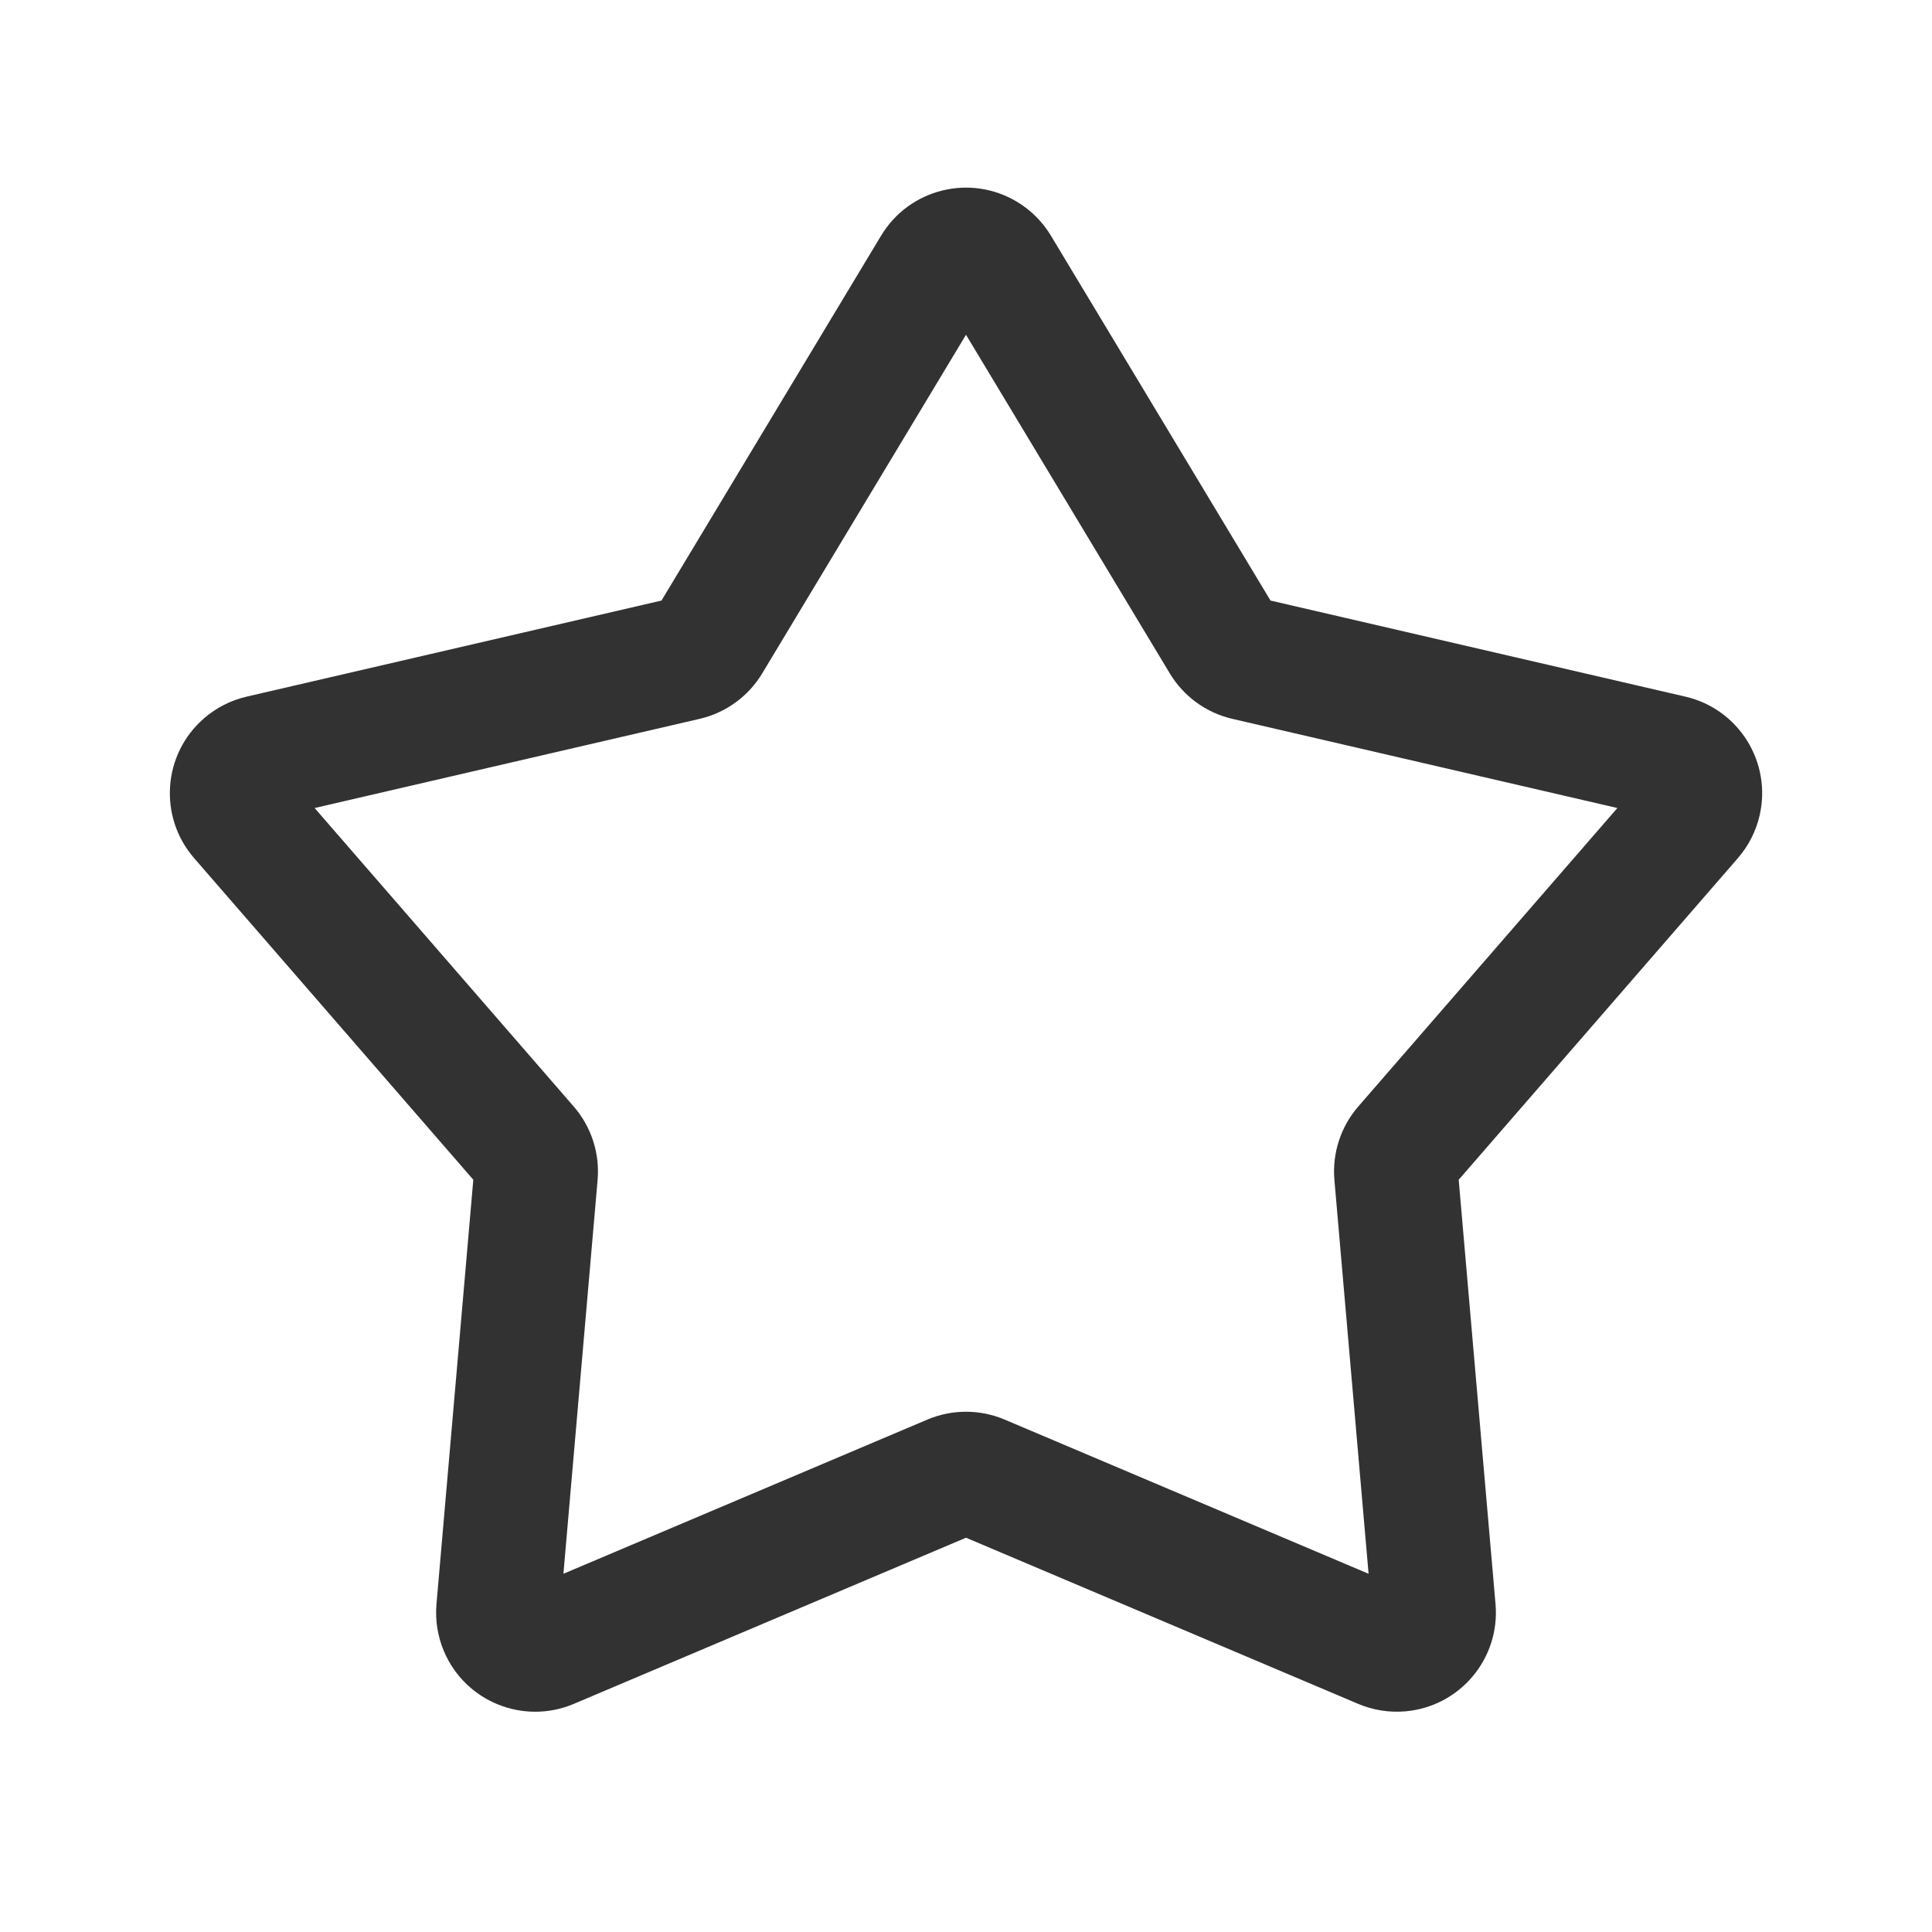 <?xml version="1.0" encoding="UTF-8"?>
<svg width="1000px" height="1000px" viewBox="0 0 1000 1000" version="1.1" xmlns="http://www.w3.org/2000/svg" xmlns:xlink="http://www.w3.org/1999/xlink">
    <!-- Generator: sketchtool 52.4 (67378) - http://www.bohemiancoding.com/sketch -->
    <title>star-o</title>
    <desc>Created with sketchtool.</desc>
    <g id="新版图标" stroke="none" stroke-width="1" fill="none" fill-rule="evenodd">
        <g id="star-o" fill="#323233" fill-rule="nonzero">
            <g id="圆角收藏">
                <path d="M479.995,734.777 C492.782,729.36 507.218,729.36 520.005,734.777 L708.374,814.581 L690.686,610.77 C689.486,596.935 693.947,583.205 703.05,572.719 L837.157,418.229 L637.855,372.07 C624.327,368.937 612.647,360.451 605.487,348.553 L500,173.27 L394.513,348.553 C387.353,360.451 375.673,368.937 362.145,372.07 L162.843,418.229 L296.95,572.719 C306.053,583.205 310.514,596.935 309.314,610.77 L291.626,814.581 L479.995,734.777 Z M297.016,881.915 C270.937,892.963 240.84,880.779 229.792,854.7 C226.526,846.992 225.197,838.602 225.921,830.262 L244.982,610.638 L100.47,444.163 C81.904,422.775 84.191,390.385 105.579,371.819 C111.901,366.331 119.47,362.475 127.626,360.586 L342.39,310.846 L456.061,121.964 C470.665,97.697 502.176,89.864 526.443,104.468 C533.615,108.784 539.622,114.791 543.939,121.964 L657.61,310.846 L872.374,360.586 C899.966,366.976 917.154,394.524 910.763,422.116 C908.874,430.272 905.018,437.841 899.53,444.163 L755.018,610.638 L774.079,830.262 C776.528,858.478 755.639,883.337 727.423,885.786 C719.083,886.509 710.692,885.181 702.984,881.915 L500,795.92 L297.016,881.915 Z M245.451,605.227 C245.151,608.686 246.266,612.118 248.542,614.74 L244.982,610.638 L245.451,605.227 Z" id="Star-2"></path>
            </g>
        </g>
    </g>
</svg>